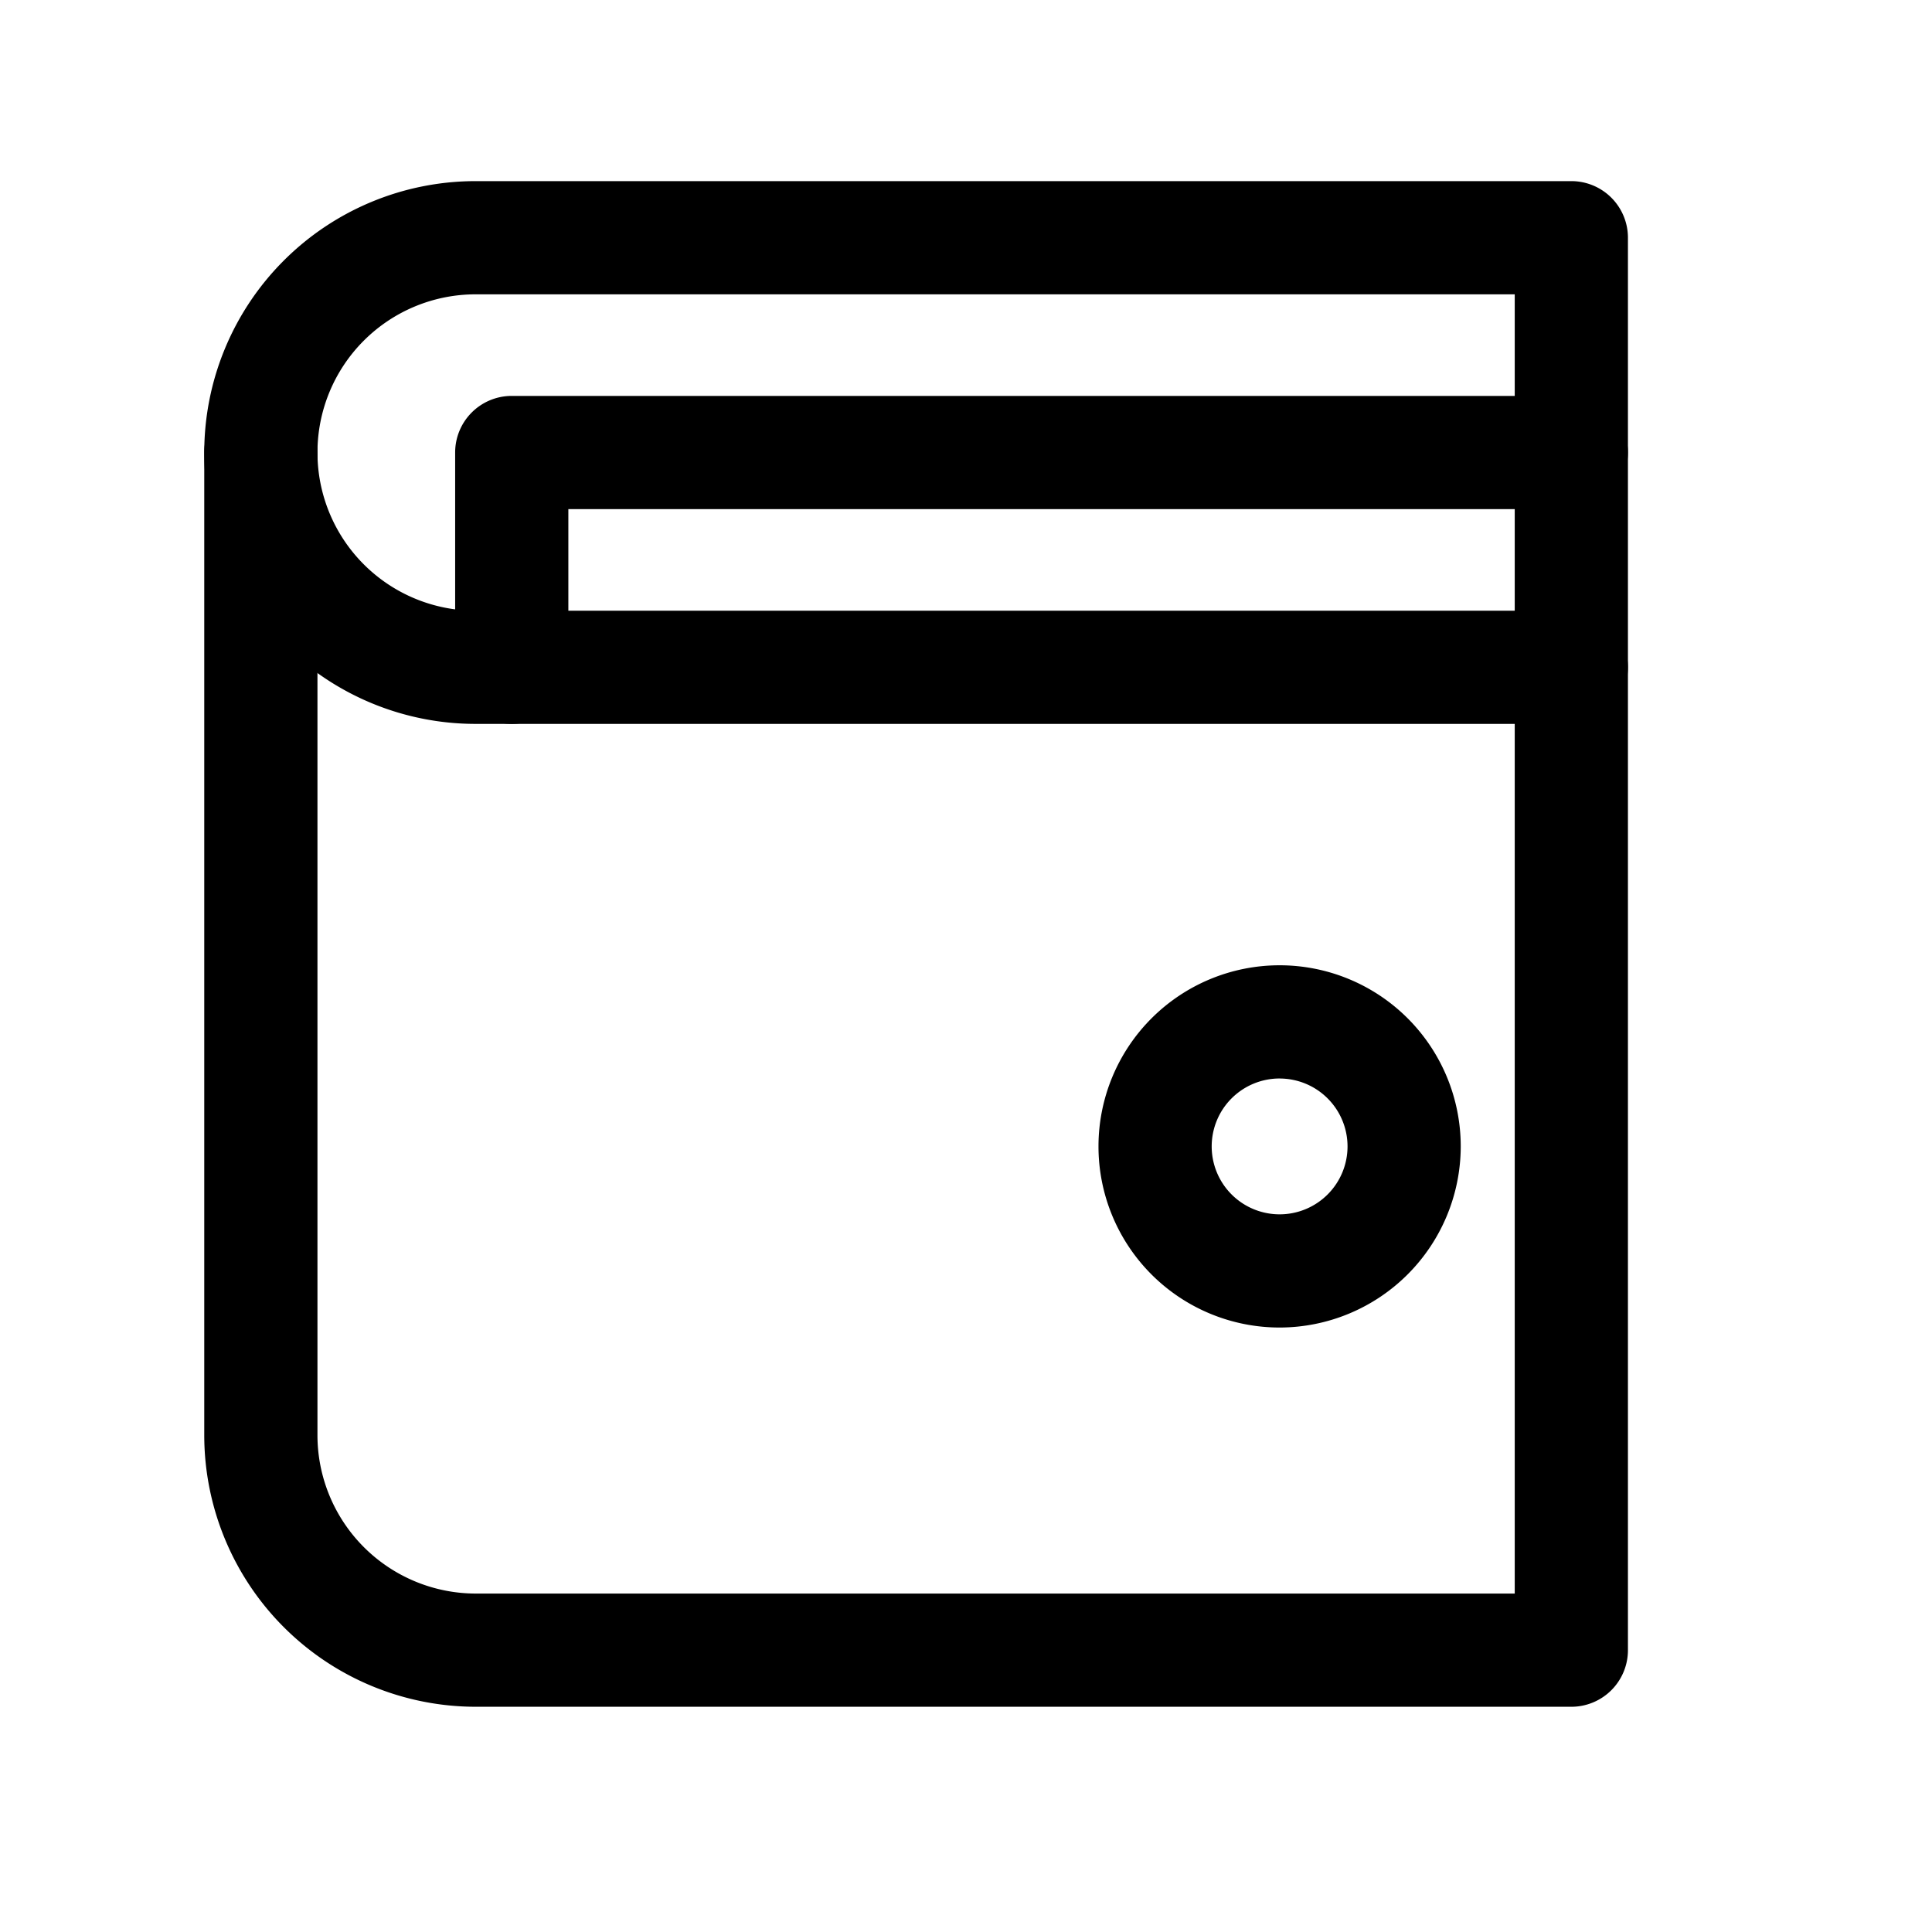 <?xml version="1.0" ?><svg viewBox="0 0 512 512" xmlns="http://www.w3.org/2000/svg"><title/><g data-name="1" id="_1"><path d="M416.42,191.84H126.05a71.92,71.92,0,0,1,0-143.84H416.42a15,15,0,0,1,15,15V176.84A15,15,0,0,1,416.42,191.84ZM126.05,78a41.92,41.92,0,0,0,0,83.84H401.42V78Z"/><path d="M416.42,452.31H126.05a72,72,0,0,1-71.92-71.92V119.92a15,15,0,0,1,30,0V380.39a42,42,0,0,0,41.92,41.92H401.42V176.84a15,15,0,1,1,30,0V437.31A15,15,0,0,1,416.42,452.31Z"/><path d="M339.11,351.81a48,48,0,1,1,48-48A48.06,48.06,0,0,1,339.11,351.81Zm0-66a18,18,0,1,0,18,18A18,18,0,0,0,339.11,285.82Z"/><path d="M135.62,191.84a15,15,0,0,1-15-15V119.92a15,15,0,0,1,15-15h280.8a15,15,0,1,1,0,30H150.62v41.92A15,15,0,0,1,135.62,191.84Z"/></g></svg>